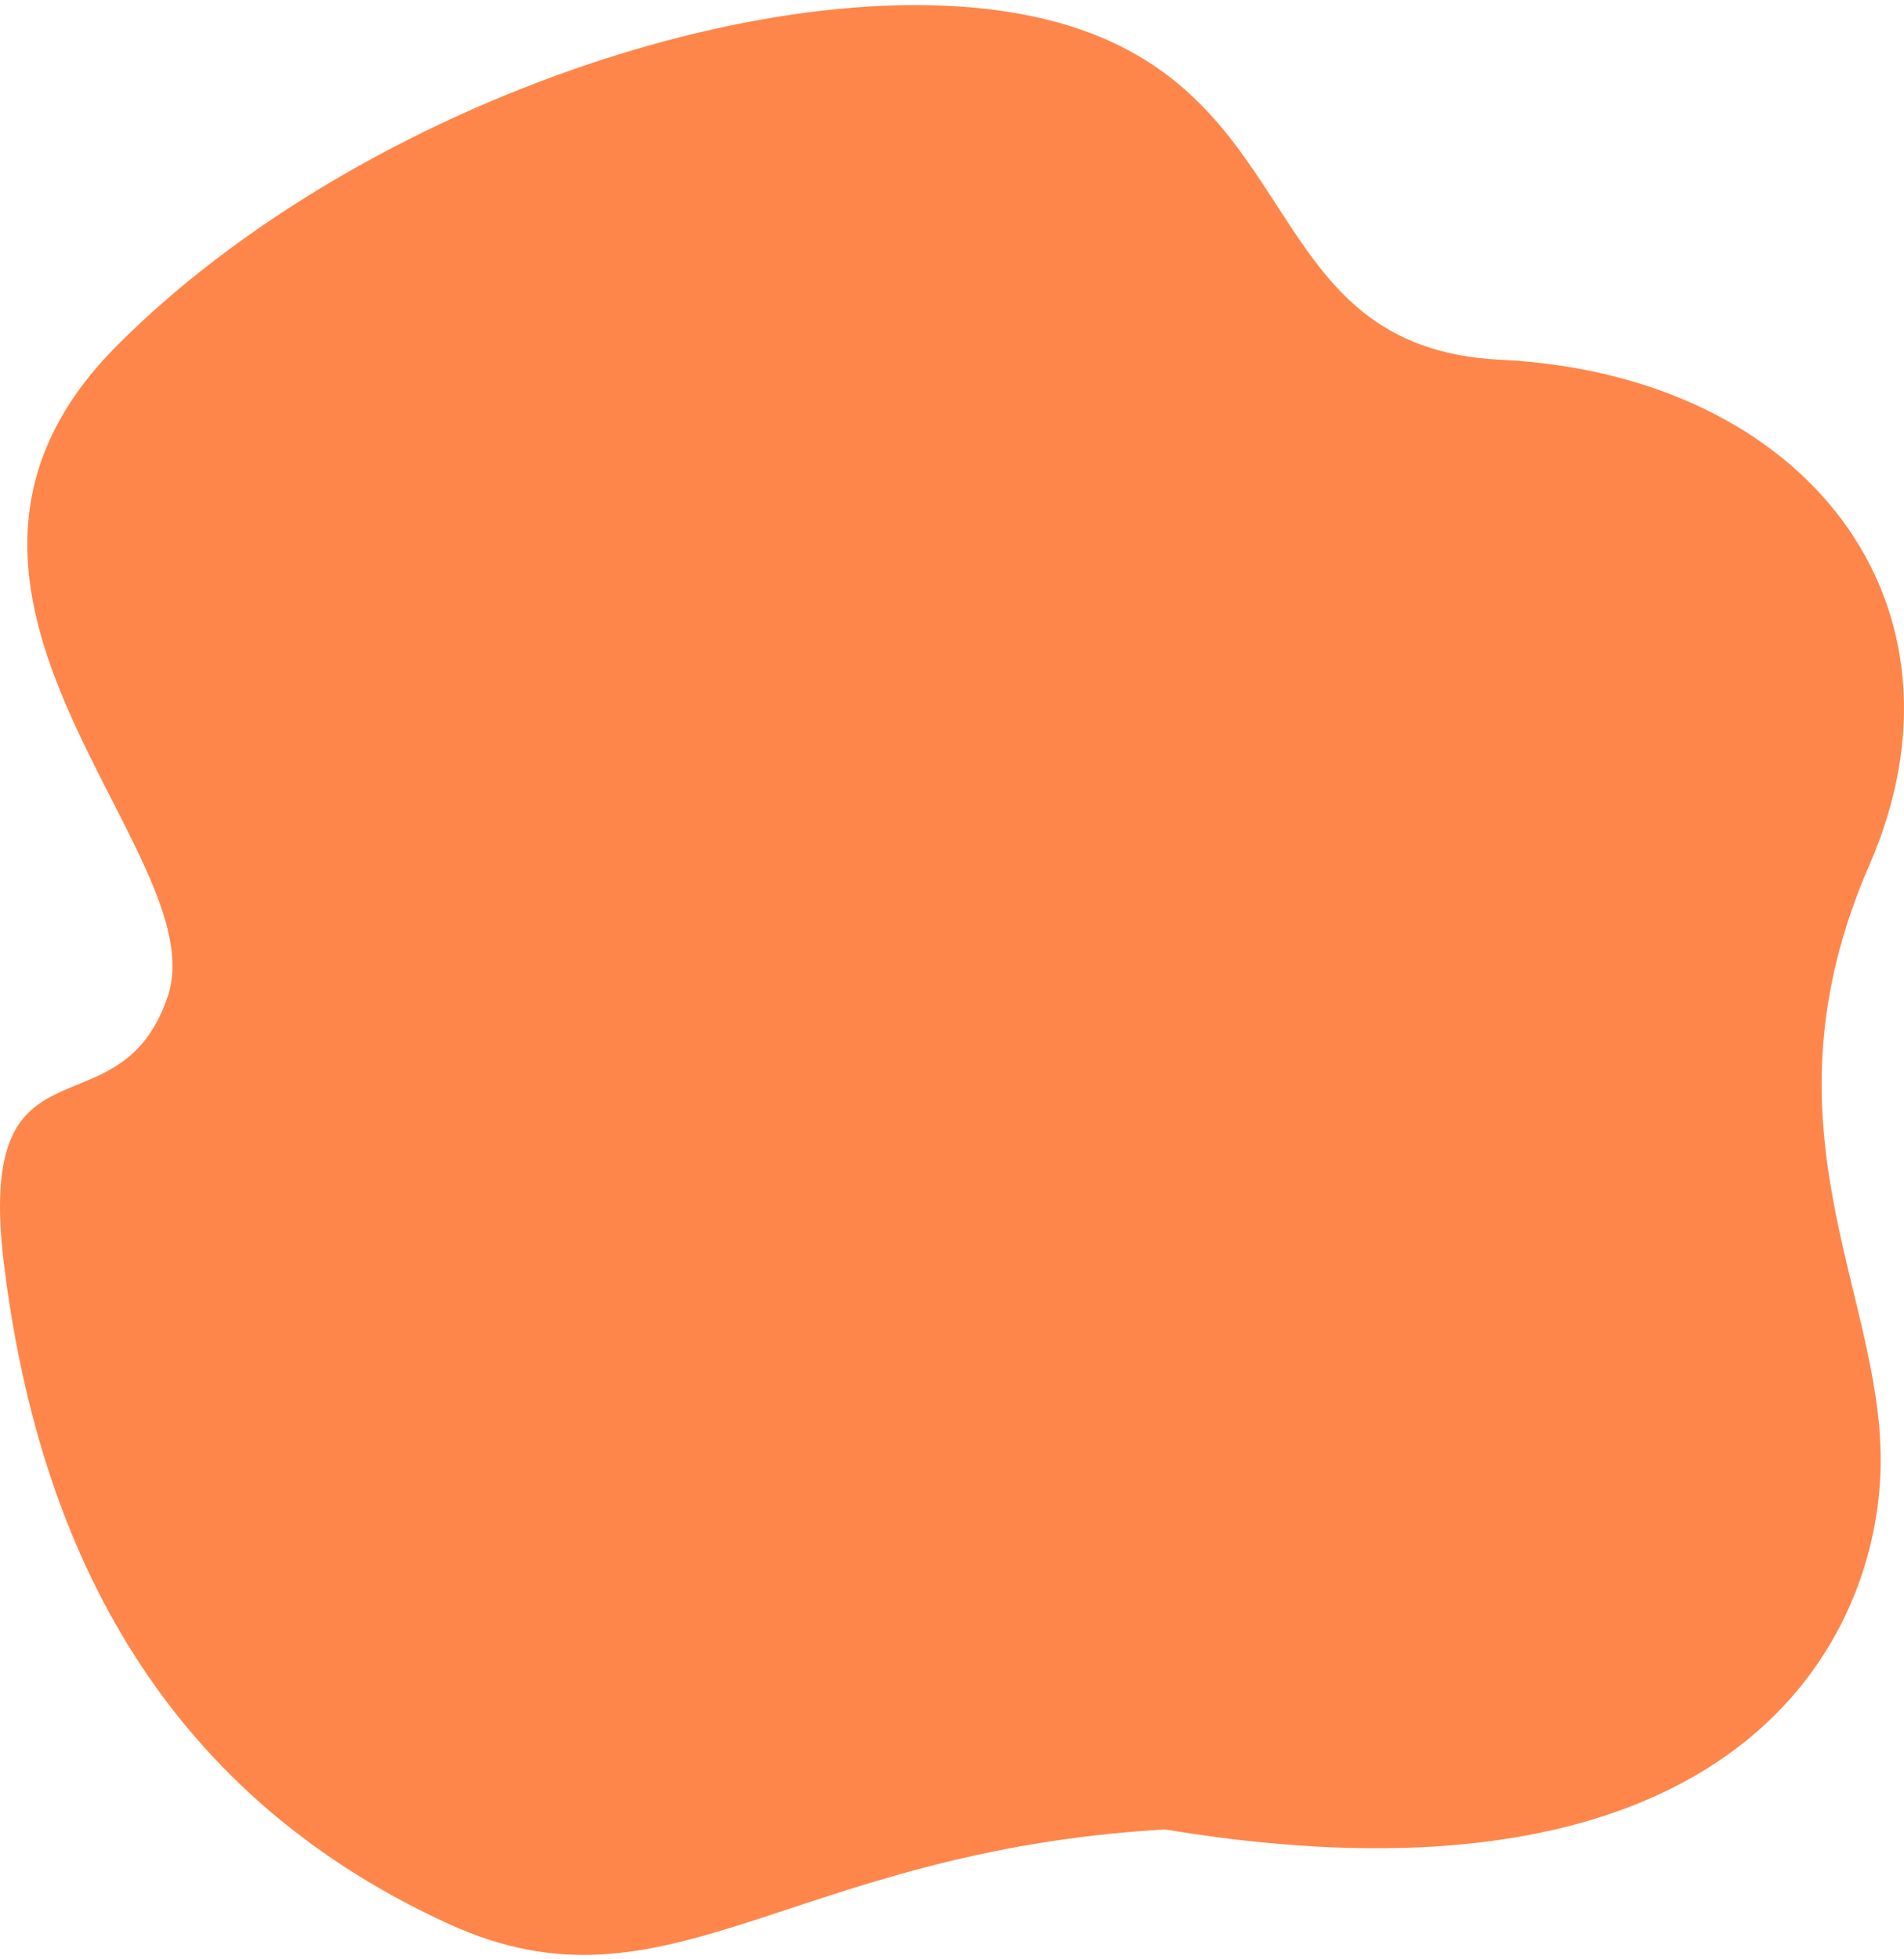 <svg width="212" height="218" viewBox="0 0 212 218" fill="none" xmlns="http://www.w3.org/2000/svg">
<path d="M49.993 214.133C16.929 199.036 4.128 170.675 0.444 140.703C-2.865 113.793 13.243 126.951 18.673 110.907C24.103 94.864 -14.392 66.038 12.952 38.535C40.296 11.031 89.72 -5.288 117.853 2.519C145.987 10.326 139.61 38.691 167.03 40.033C201.259 41.708 220.749 67.36 208.144 96.274C195.538 125.188 209.313 143.374 209.404 162.3C209.501 182.487 193.404 214.133 129.711 203.604C87.8 206.004 74.345 225.253 49.993 214.133Z" fill="#FF864A"/>
</svg>
